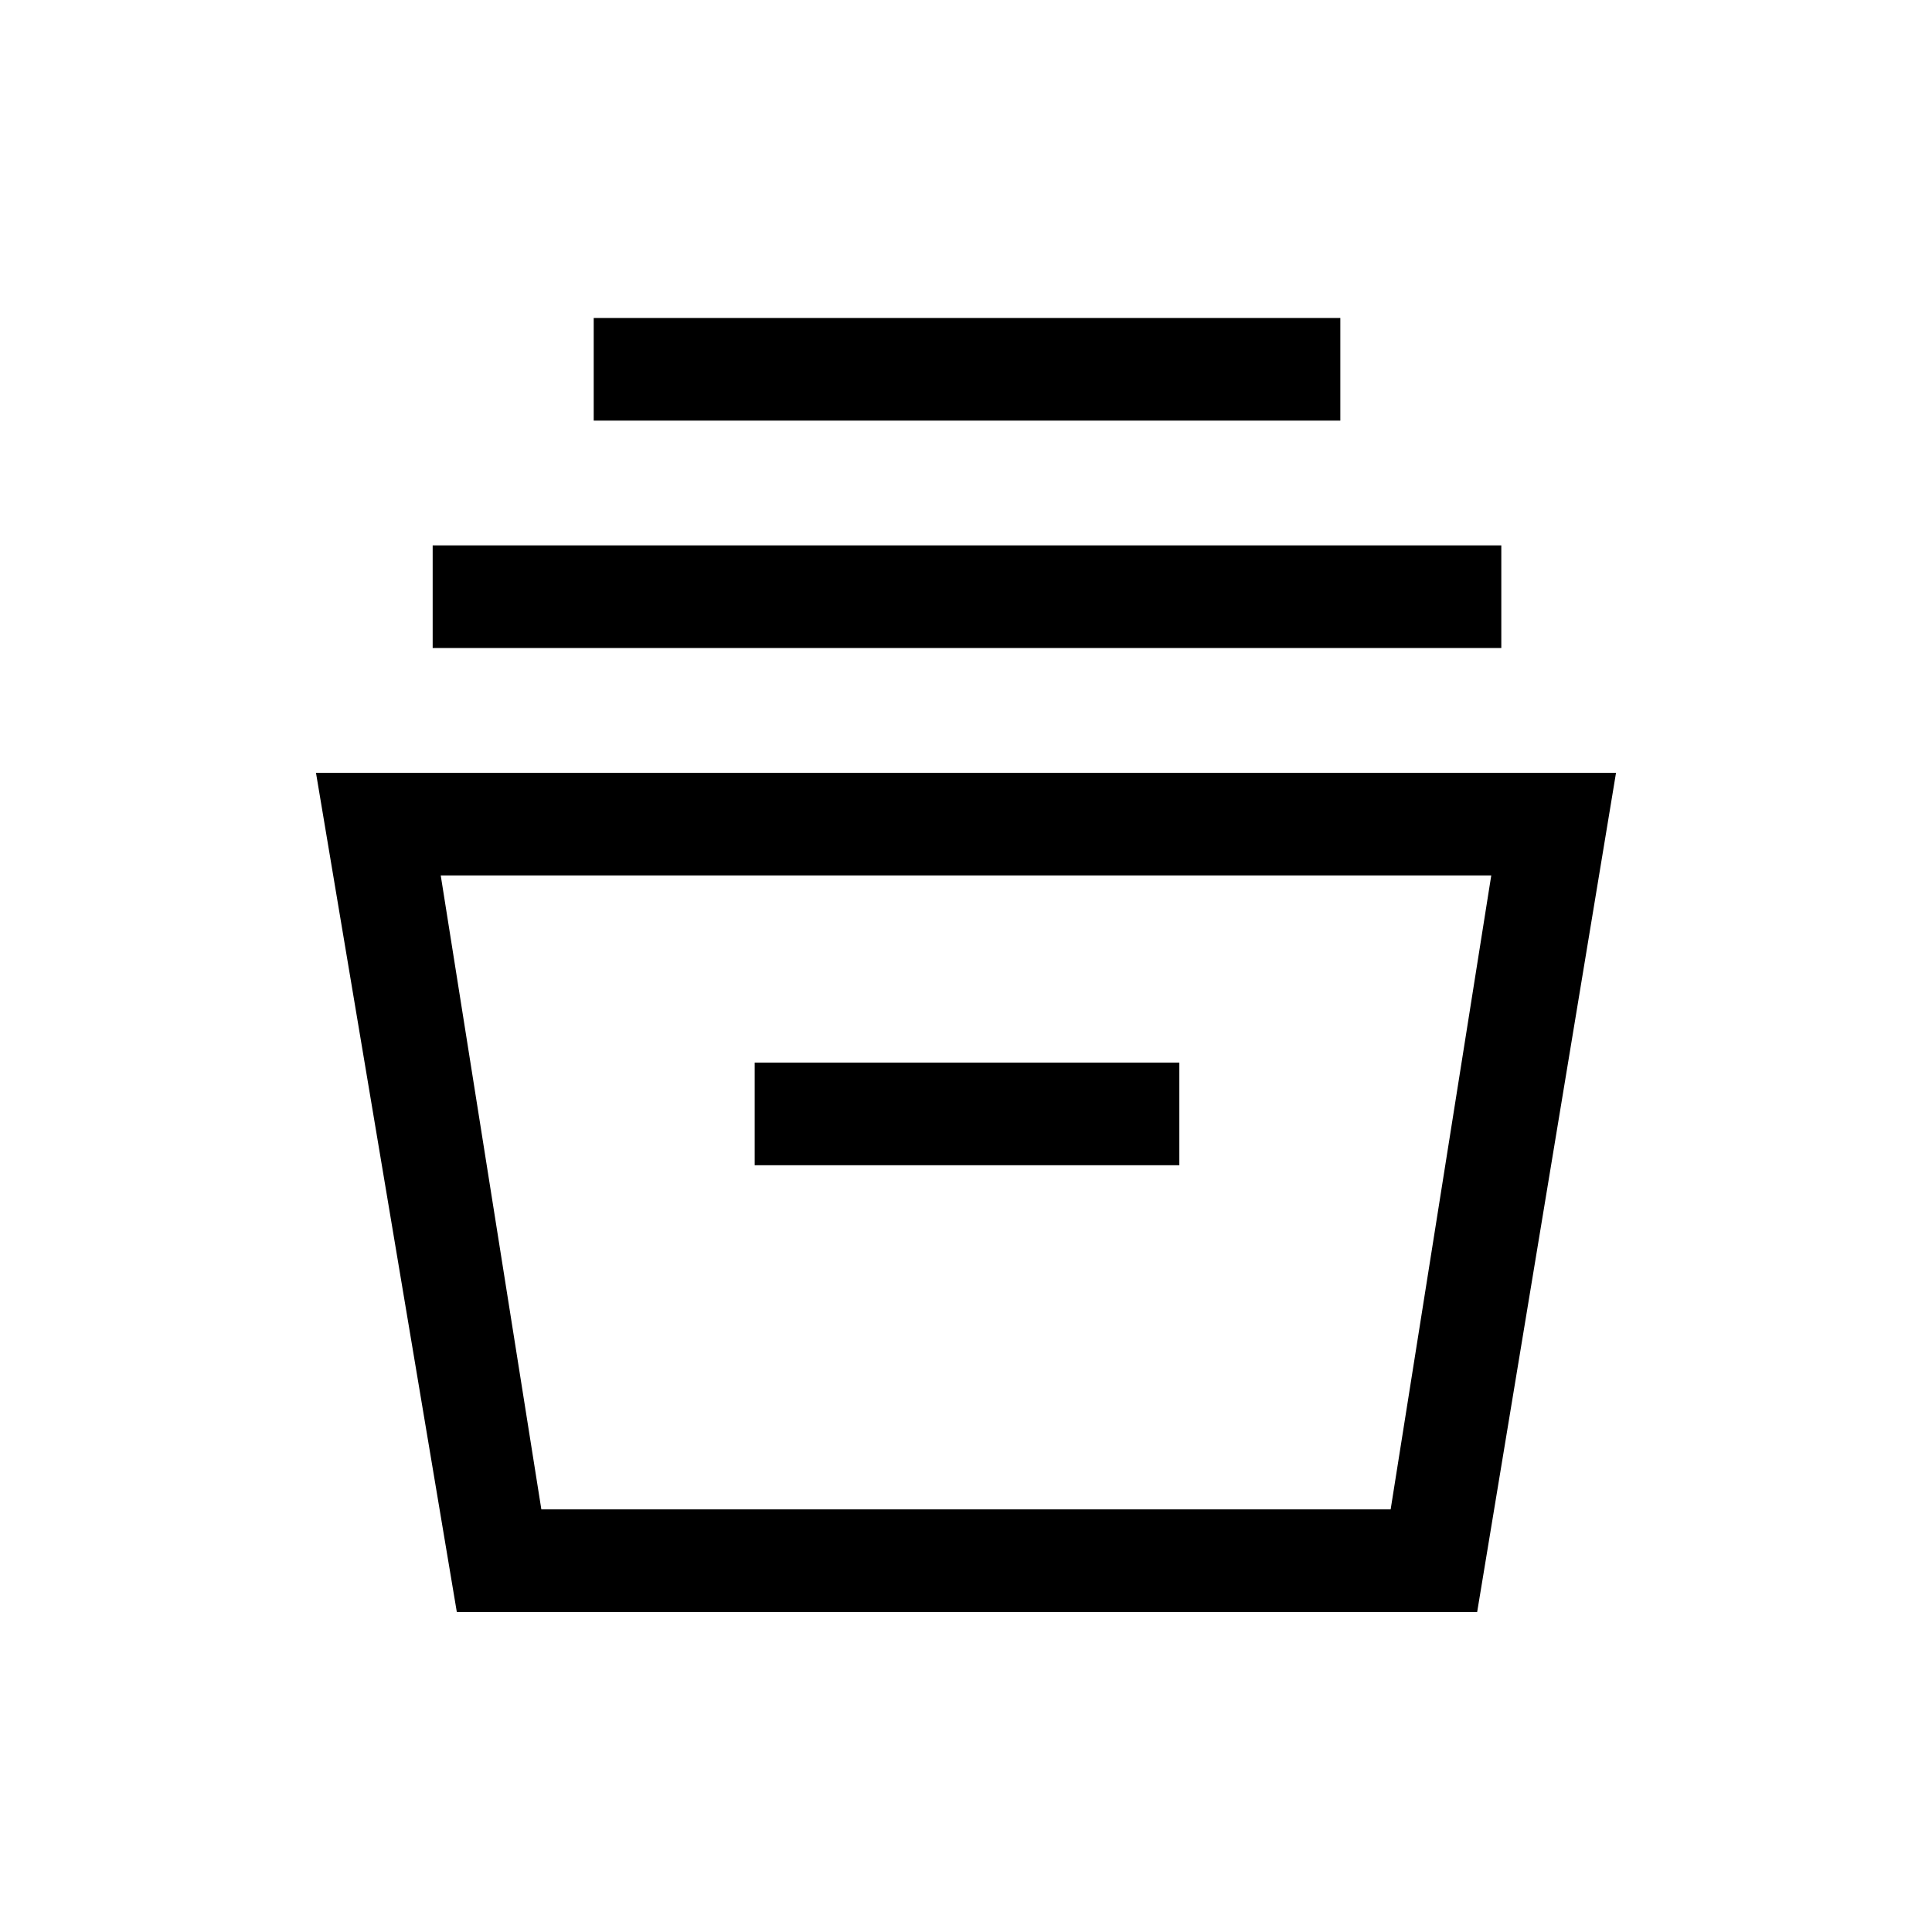 <svg xmlns="http://www.w3.org/2000/svg" height="40" width="40"><path d="M9.458 33.375 6.542 16h26.916l-2.875 17.375Zm1.75-2.125h17.584l2.083-13.125H9.125Zm4.417-7.125h8.792V22h-8.792ZM8.958 13.417v-2.125h22.125v2.125Zm3.334-4.709V6.583H27.75v2.125ZM11.208 31.25h17.584Z"/></svg>